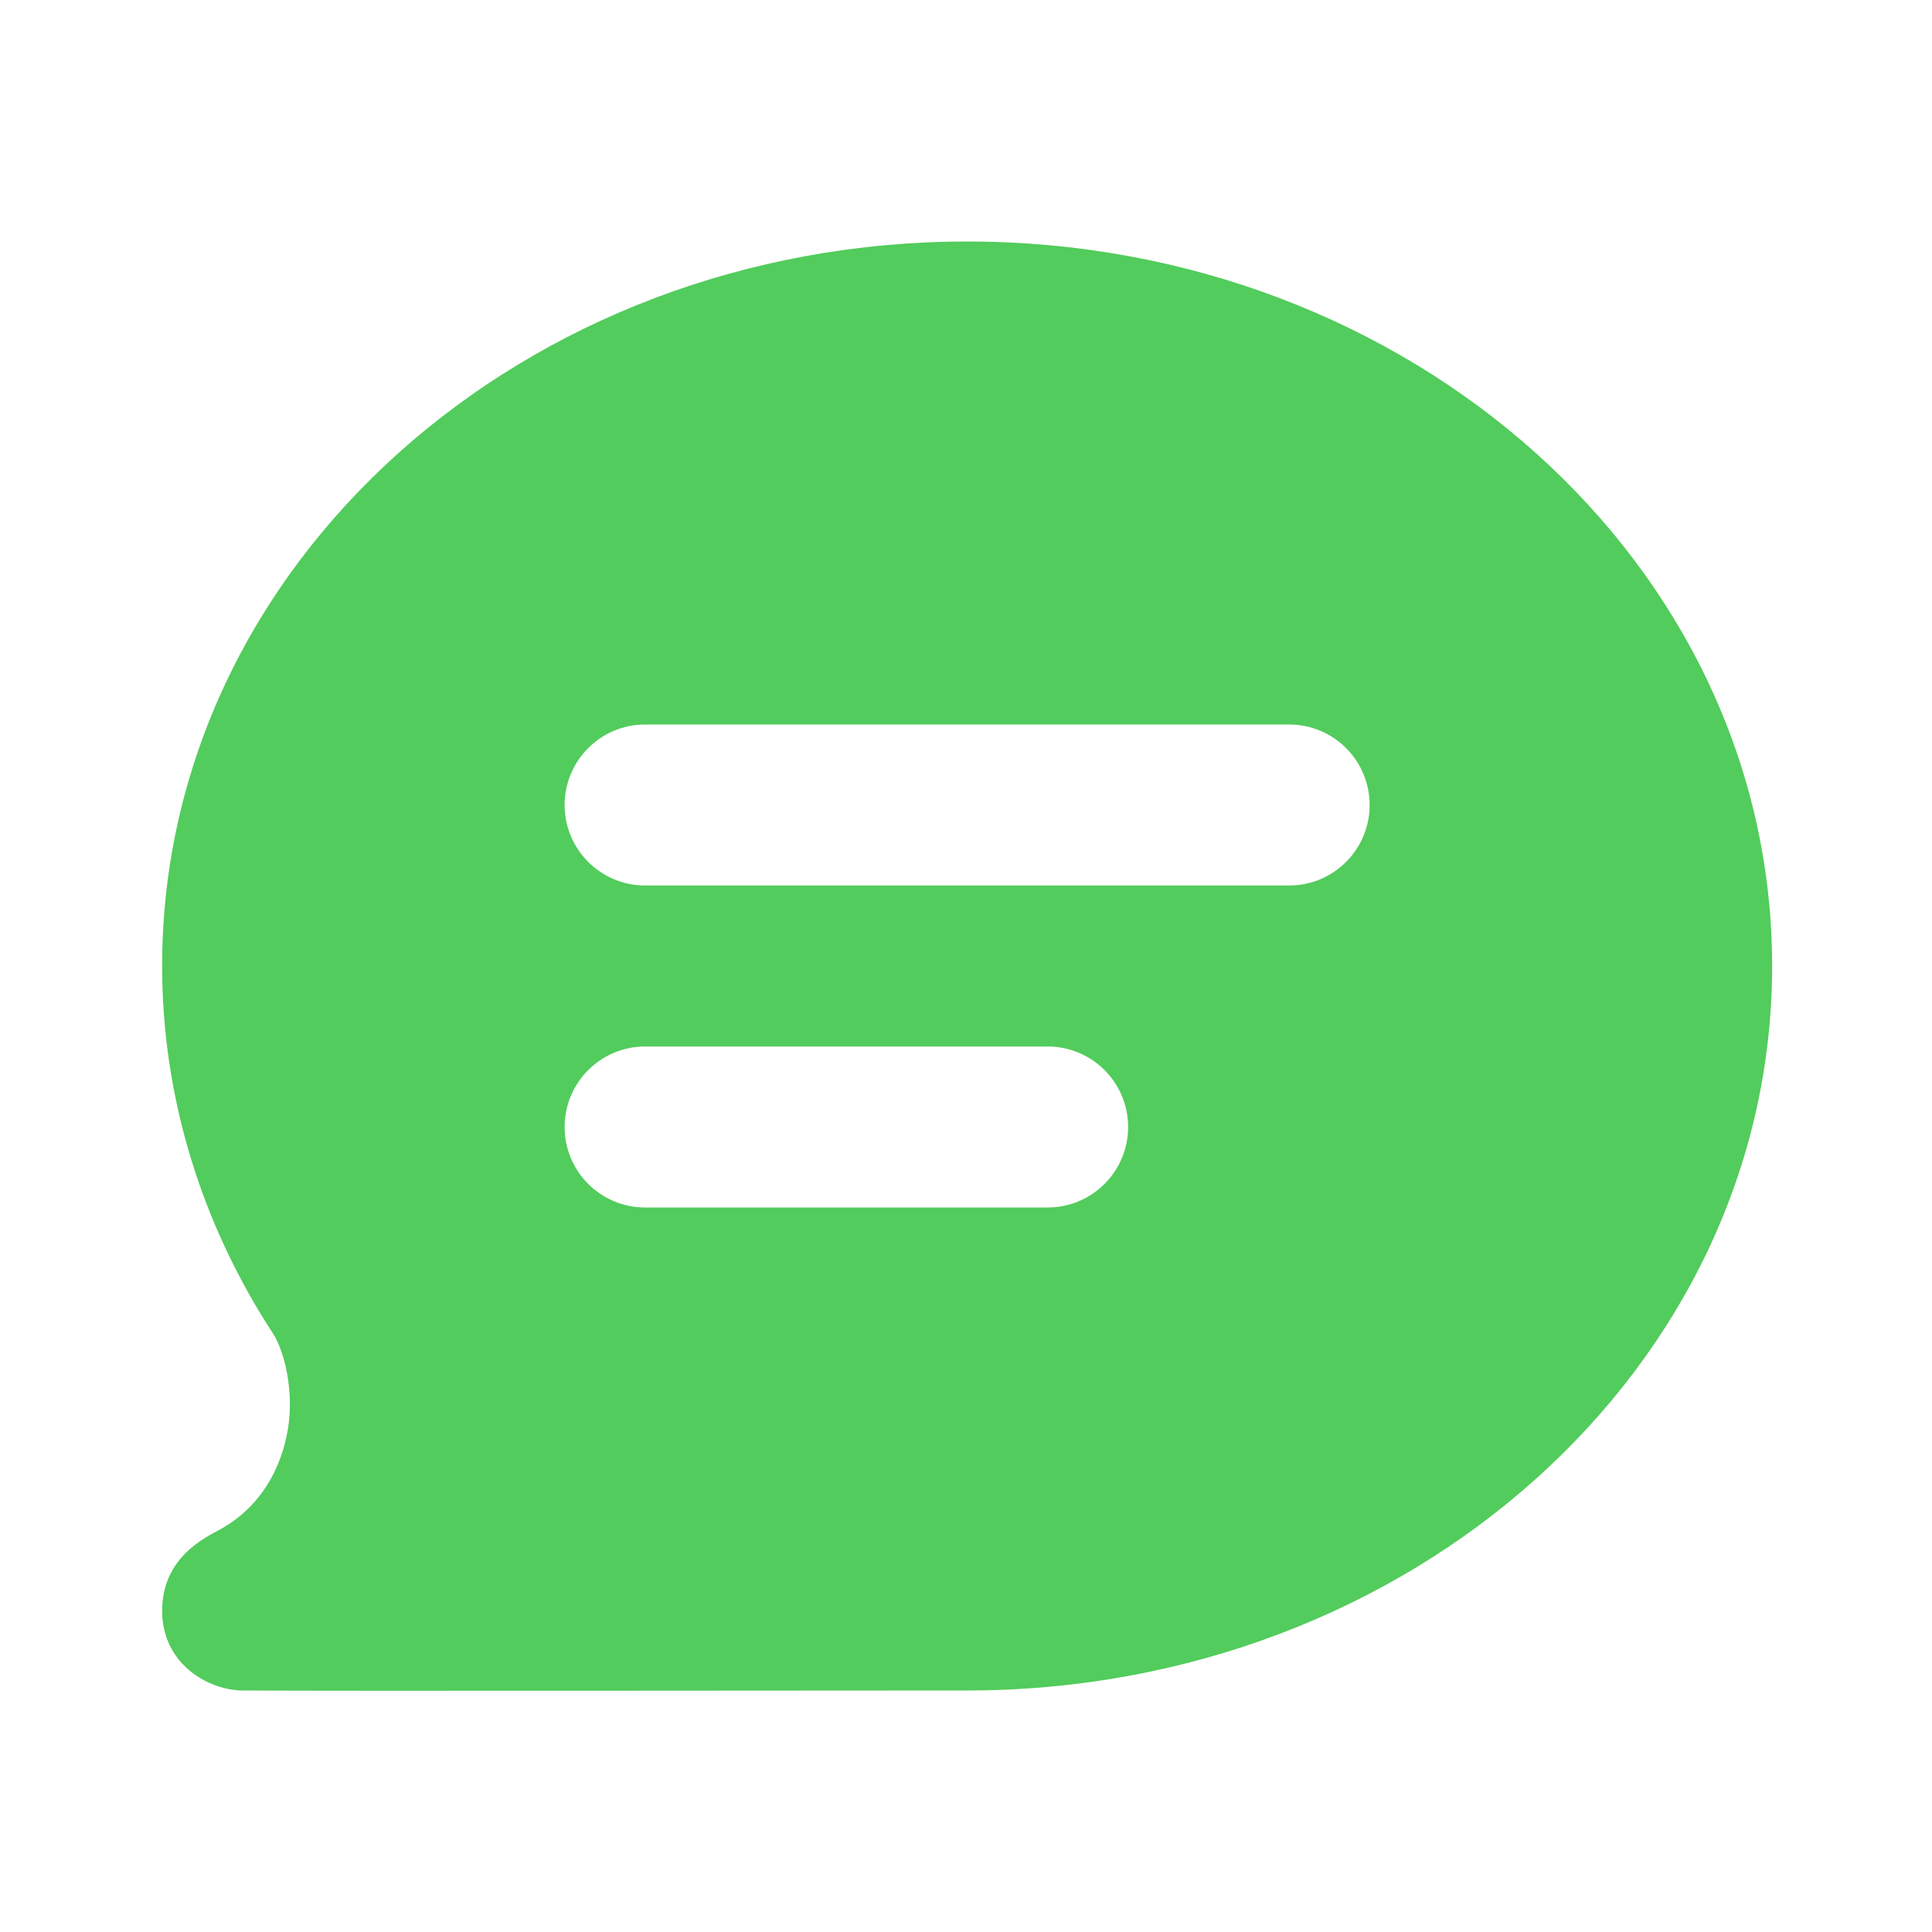 <svg width="24" height="24" viewBox="0 0 24 24" fill="none" xmlns="http://www.w3.org/2000/svg">
<g id="chat2-text-fill">
<path id="Vector" d="M12.014 3C6.516 3 2.014 7.001 2.014 12C2.014 13.623 2.498 15.195 3.389 16.562C3.532 16.781 3.655 17.276 3.577 17.75C3.496 18.24 3.24 18.719 2.733 19C2.575 19.088 2.019 19.332 2.014 20C2.009 20.668 2.585 20.997 3.014 21C4.029 21.008 10.267 21 12.014 21C17.512 21 22.014 16.999 22.014 12C22.014 7.001 17.512 3 12.014 3ZM8.014 9H16.014C16.567 9 17.014 9.448 17.014 10C17.014 10.552 16.567 11 16.014 11H8.014C7.462 11 7.014 10.552 7.014 10C7.014 9.448 7.462 9 8.014 9ZM8.014 13H13.014C13.566 13 14.014 13.448 14.014 14C14.014 14.552 13.566 15 13.014 15H8.014C7.462 15 7.014 14.552 7.014 14C7.014 13.448 7.462 13 8.014 13Z" fill="#52CC5C"/>
</g>
</svg>
